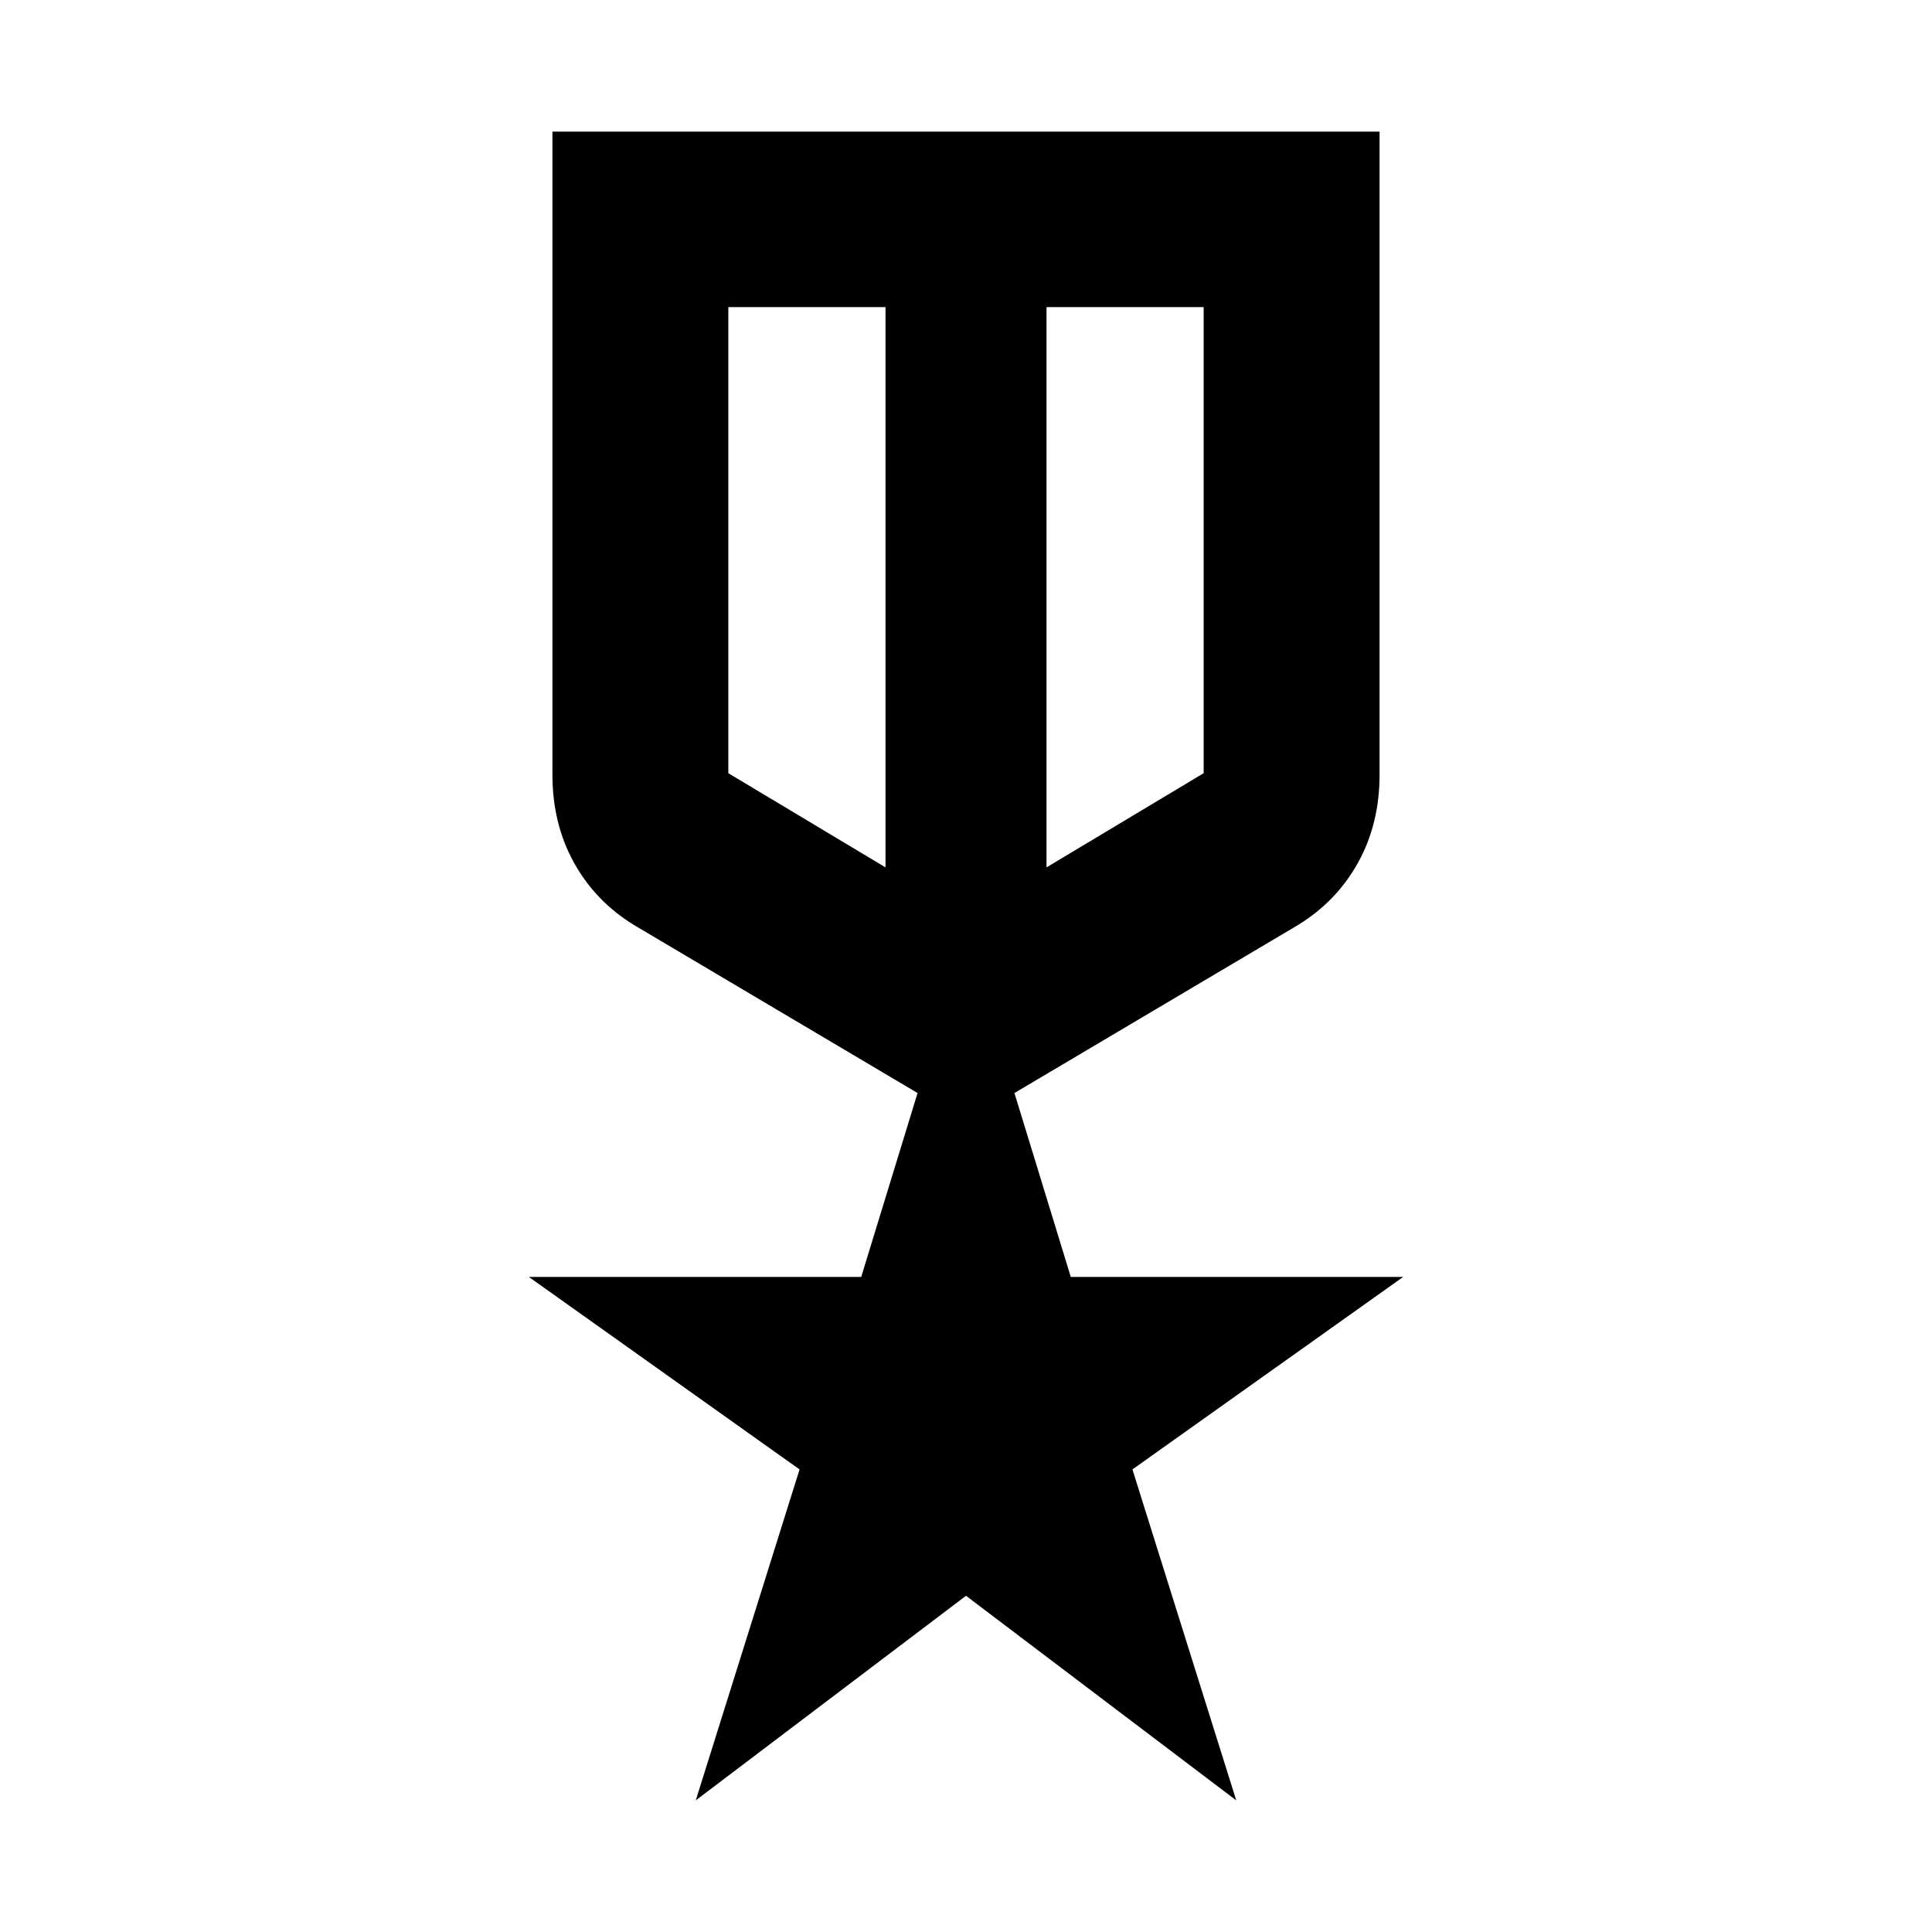 <svg xmlns="http://www.w3.org/2000/svg" height="24" viewBox="0 -960 960 960" width="24"><path d="M274.5-894.59h411v319.5q0 24.44-10.69 43.72-10.69 19.28-29.94 31.07l-140.8 83.42 28 91.38h165.15L562.7-229.85l51.58 164.44L480-167.07 345.72-65.41l51.58-164.44-134.52-95.65h165.15l28-91.38-140.8-83.42q-19.25-11.79-29.94-31.07-10.69-19.28-10.69-43.72v-319.5Zm87.41 87.18v231.61L440-529v-278.41h-78.09Zm236.18 0H520V-529l78.09-46.8v-231.61ZM480-656.33Zm-40-12Zm80 0Z"/></svg>